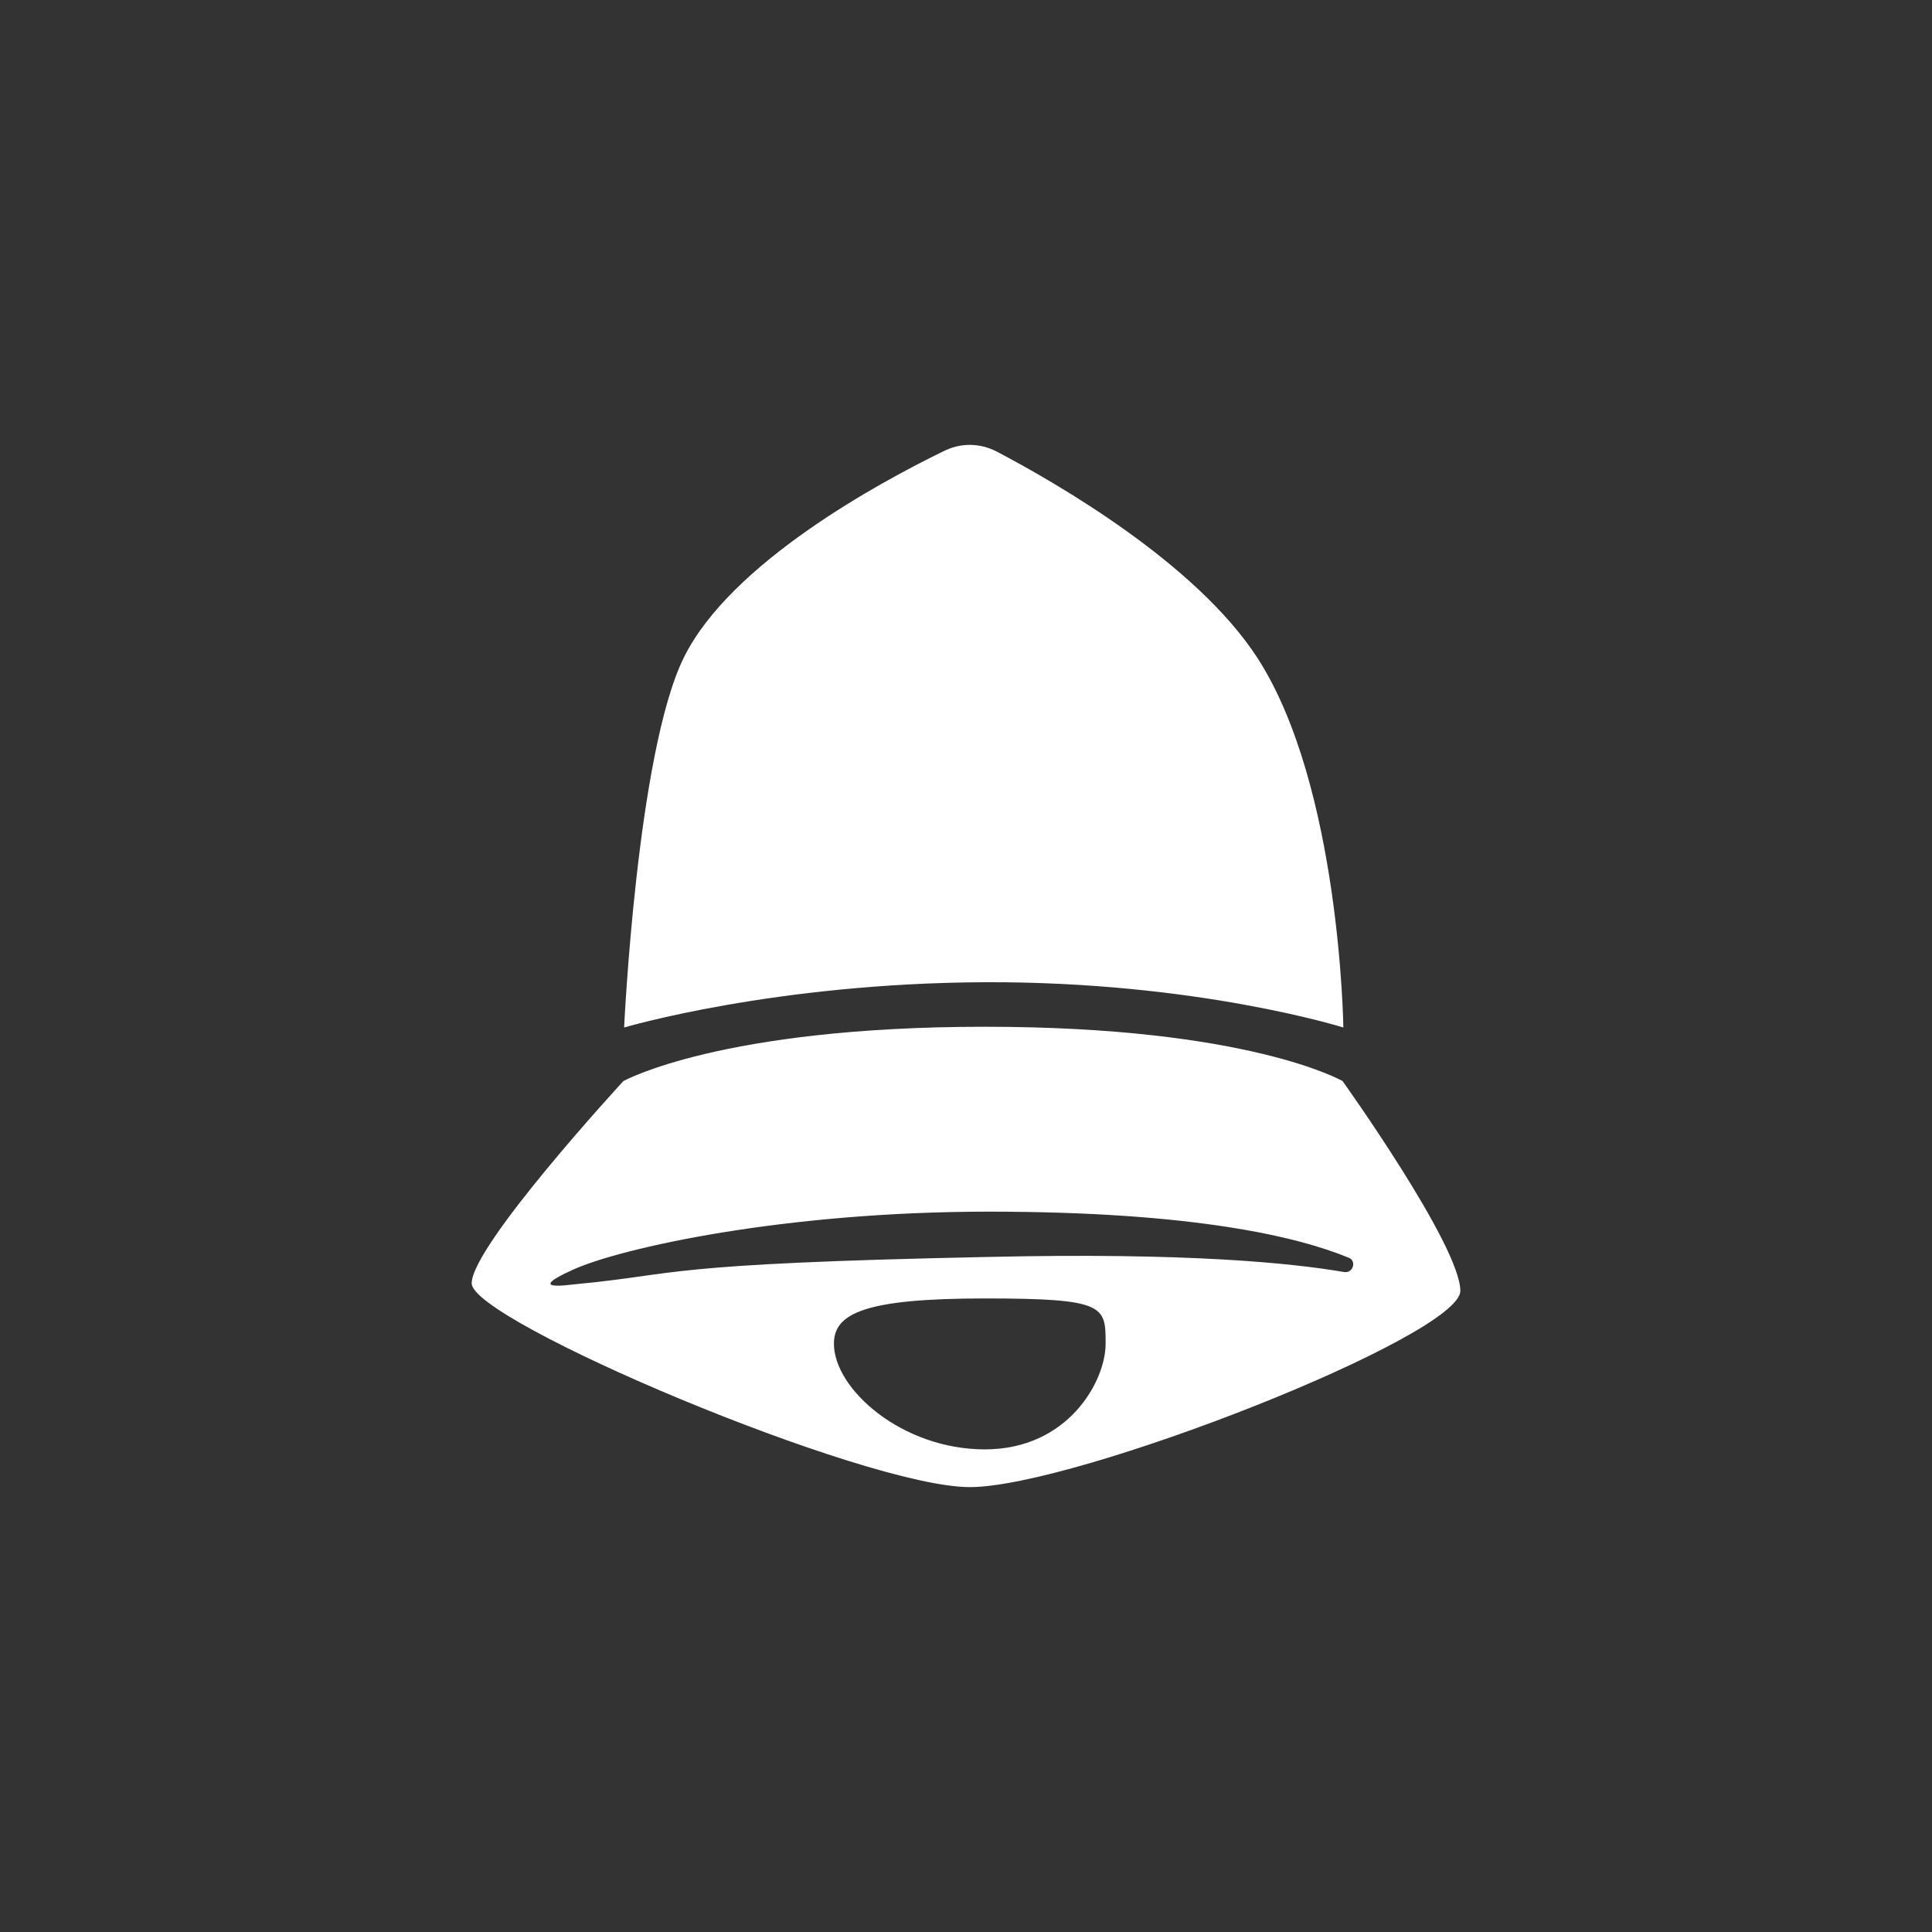 <?xml version="1.0" encoding="UTF-8"?>
<svg xmlns="http://www.w3.org/2000/svg" viewBox="-62.5 -58.95 256 256">
  <rect x="-62.5" y="-58.95" width="256" height="256" fill="#333333" stroke="none"/>
  <defs>
    <style>
      .b {
        fill: white;
        stroke-width: 0px;
      }
    </style>
  </defs>
  <path class="b" d="m69.6.9c-2.3-1.2-4.9-1.2-7.2,0-8.2,4-28.1,14.7-34.3,27.3s-7.9,49-7.9,49c0,0,19.9-5.9,47.9-6s47.4,6,47.4,6c0,0-.4-32-11.4-49C95.9,15.6,77.4,5,69.6.9Z"/>
  <path class="b" d="m68,77.1c35,0,47.4,7.2,47.4,7.2,0,0,15.6,21.8,15.6,27.8s-51,26-65,26S0,116.1,0,111.1s20.1-26.8,20.1-26.8c0,0,12.9-7.2,47.9-7.2Zm-20,42c0,6,9,14,20,14s16-9,16-14,0-6-16-6-20,2-20,6Zm67.6-9.5c1.2.2,1.7-1.5.6-1.9-6.8-2.8-20.6-6.1-47.7-6.1s-48.7,4.8-55.1,7.7-.6,2,.5,1.9c13.8-1.3,10.7-2.7,54.6-3.6,26.3-.6,40.1.8,47.1,2Z"/>
</svg>
